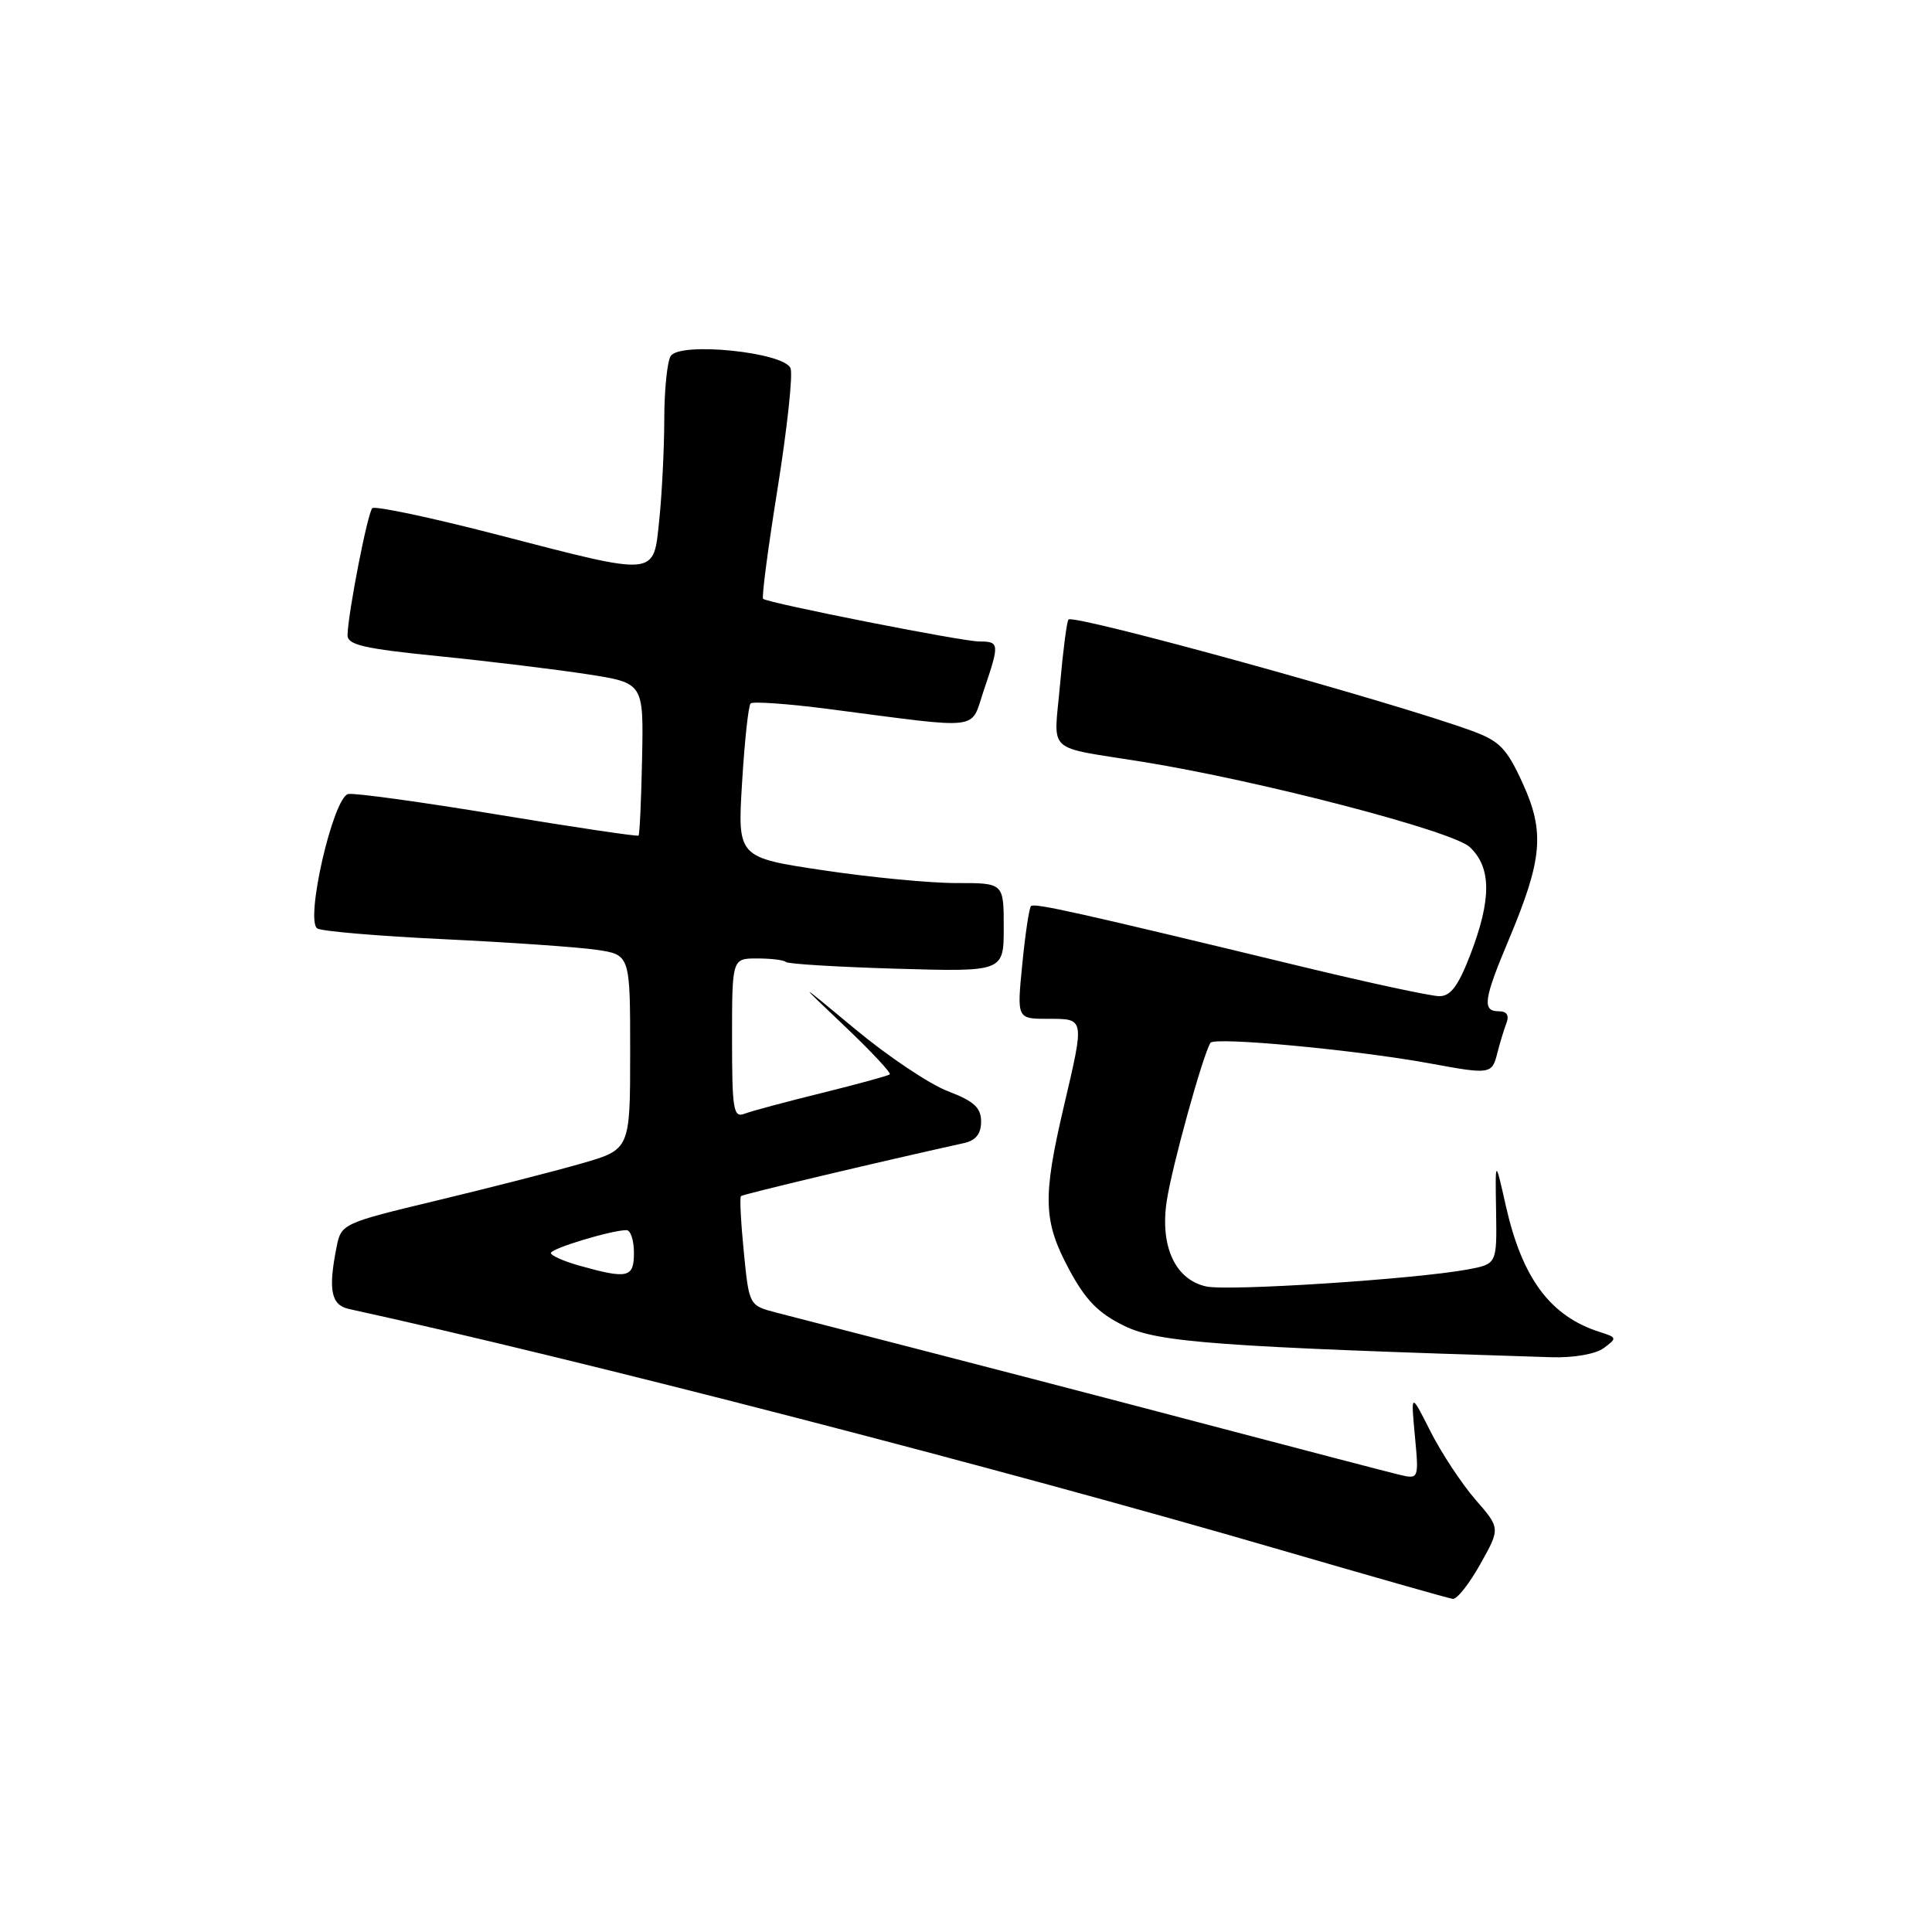 <?xml version="1.0" encoding="UTF-8" standalone="no"?>
<!DOCTYPE svg PUBLIC "-//W3C//DTD SVG 1.1//EN" "http://www.w3.org/Graphics/SVG/1.1/DTD/svg11.dtd" >
<svg xmlns="http://www.w3.org/2000/svg" xmlns:xlink="http://www.w3.org/1999/xlink" version="1.1" viewBox="0 0 256 256">
 <g >
 <path fill="currentColor"
d=" M 196.15 207.25 C 198.81 202.50 198.81 202.50 195.48 198.68 C 193.66 196.57 190.99 192.52 189.55 189.68 C 186.94 184.50 186.94 184.50 187.48 190.27 C 188.02 196.04 188.02 196.04 185.26 195.37 C 183.74 195.00 173.28 192.27 162.00 189.30 C 144.81 184.77 131.13 181.21 102.88 173.93 C 99.26 172.99 99.26 172.99 98.56 165.90 C 98.17 162.00 98.00 158.66 98.18 158.49 C 98.44 158.24 116.00 154.06 127.75 151.46 C 129.30 151.12 130.00 150.23 130.00 148.62 C 130.00 146.77 129.07 145.92 125.60 144.59 C 123.18 143.67 117.67 139.98 113.35 136.39 C 105.50 129.87 105.50 129.87 111.90 135.95 C 115.42 139.29 118.12 142.18 117.90 142.36 C 117.68 142.55 113.64 143.65 108.92 144.82 C 104.20 145.98 99.59 147.22 98.67 147.57 C 97.18 148.15 97.00 147.10 97.00 137.61 C 97.00 127.00 97.00 127.00 100.33 127.00 C 102.17 127.00 103.88 127.21 104.14 127.47 C 104.40 127.73 111.00 128.13 118.81 128.36 C 133.00 128.77 133.00 128.77 133.00 122.89 C 133.00 117.00 133.00 117.00 126.75 117.01 C 123.31 117.02 115.37 116.26 109.11 115.32 C 97.72 113.62 97.72 113.62 98.33 103.68 C 98.66 98.21 99.17 93.50 99.46 93.21 C 99.75 92.92 104.38 93.25 109.74 93.94 C 130.54 96.64 128.51 96.89 130.37 91.44 C 132.46 85.28 132.44 85.00 129.75 85.00 C 127.57 85.01 101.89 79.94 101.12 79.35 C 100.90 79.20 101.77 72.60 103.04 64.70 C 104.30 56.80 105.08 49.64 104.75 48.80 C 103.94 46.67 90.09 45.25 88.87 47.18 C 88.41 47.90 88.02 51.70 88.02 55.60 C 88.01 59.51 87.71 65.47 87.36 68.85 C 86.56 76.47 87.33 76.40 65.93 70.86 C 57.14 68.58 49.67 67.00 49.33 67.34 C 48.71 67.96 46.15 81.05 46.05 84.12 C 46.01 85.45 48.10 85.94 58.25 86.96 C 64.99 87.64 73.83 88.72 77.89 89.35 C 85.28 90.50 85.28 90.50 85.08 100.48 C 84.97 105.97 84.76 110.58 84.61 110.72 C 84.47 110.86 76.10 109.62 66.01 107.95 C 55.93 106.28 46.99 105.05 46.15 105.21 C 44.16 105.59 40.38 122.00 42.05 123.03 C 42.65 123.40 50.20 124.04 58.83 124.45 C 67.45 124.86 76.53 125.49 79.00 125.85 C 83.50 126.50 83.50 126.50 83.50 139.41 C 83.50 152.32 83.50 152.32 77.00 154.18 C 73.42 155.21 64.81 157.41 57.86 159.08 C 45.43 162.06 45.22 162.16 44.61 165.18 C 43.46 170.94 43.86 172.93 46.25 173.45 C 76.49 180.06 132.41 194.51 169.50 205.32 C 181.60 208.84 191.95 211.79 192.50 211.86 C 193.05 211.94 194.69 209.86 196.15 207.25 Z  M 212.50 178.63 C 214.30 177.31 214.27 177.22 211.96 176.49 C 205.43 174.41 201.71 169.41 199.54 159.82 C 198.12 153.50 198.12 153.50 198.24 160.50 C 198.35 167.49 198.35 167.49 194.43 168.22 C 187.45 169.50 162.76 171.11 159.82 170.46 C 155.74 169.56 153.70 165.18 154.59 159.20 C 155.24 154.75 159.36 139.85 160.39 138.18 C 160.90 137.35 179.83 139.13 189.54 140.92 C 197.44 142.38 197.70 142.34 198.39 139.59 C 198.72 138.27 199.27 136.47 199.60 135.59 C 200.01 134.54 199.67 134.00 198.61 134.00 C 196.36 134.00 196.57 132.47 199.96 124.42 C 204.39 113.86 204.71 110.23 201.76 103.78 C 199.62 99.10 198.70 98.17 194.89 96.79 C 183.95 92.83 142.32 81.35 141.58 82.09 C 141.36 82.32 140.86 86.19 140.46 90.70 C 139.65 100.07 138.30 98.82 151.50 100.96 C 167.11 103.49 192.48 110.11 194.75 112.24 C 197.62 114.93 197.65 119.12 194.86 126.41 C 193.25 130.61 192.23 132.00 190.73 132.00 C 189.63 132.00 181.48 130.25 172.62 128.11 C 142.72 120.88 137.05 119.62 136.61 120.06 C 136.37 120.30 135.85 123.76 135.46 127.75 C 134.74 135.00 134.74 135.00 138.87 135.00 C 143.77 135.00 143.73 134.80 140.94 146.71 C 138.14 158.69 138.24 161.81 141.63 168.15 C 143.85 172.29 145.52 174.00 149.00 175.70 C 153.48 177.88 161.38 178.46 205.56 179.84 C 208.51 179.93 211.40 179.43 212.50 178.63 Z  M 76.75 167.70 C 74.69 167.12 73.00 166.37 73.00 166.03 C 73.00 165.43 81.04 163.00 83.01 163.00 C 83.56 163.00 84.00 164.35 84.00 166.00 C 84.00 169.32 83.21 169.51 76.75 167.70 Z "/>
</g>
</svg>